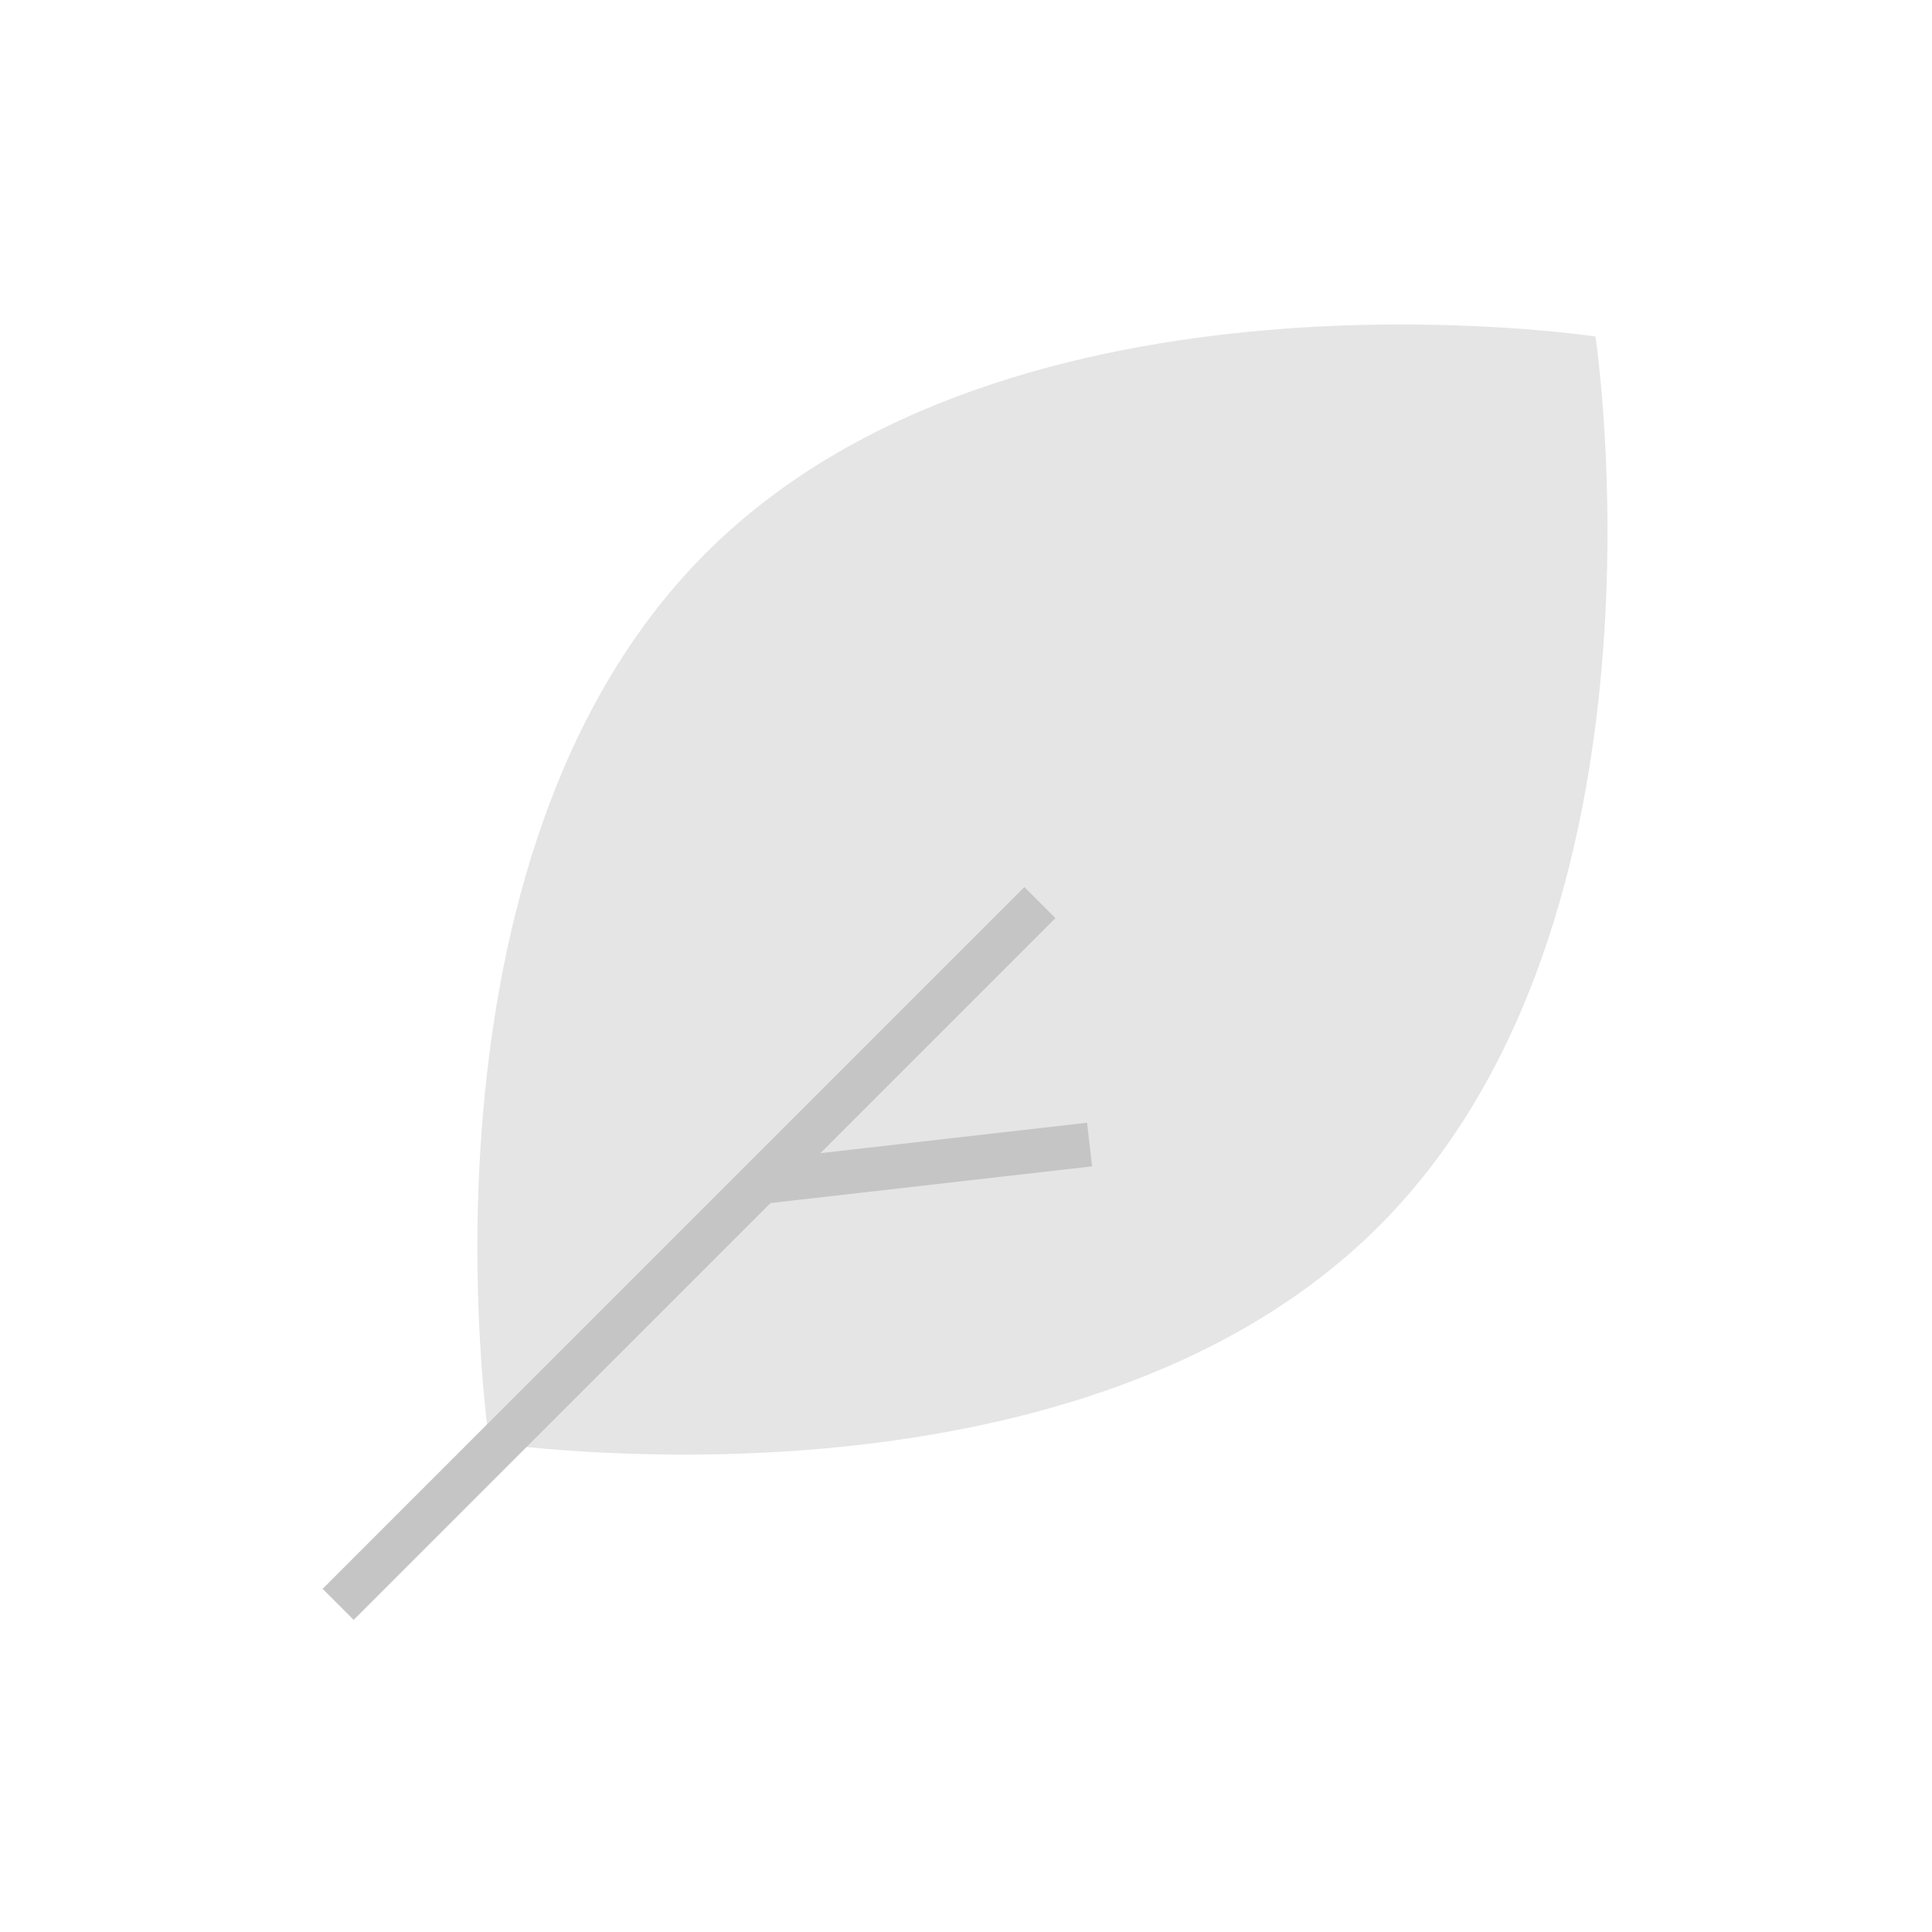 <svg width="44px" height="44px" viewBox="0 0 44 44" fill="none" xmlns="http://www.w3.org/2000/svg">
<path d="M11.146 32.854C11.146 32.854 24.449 34.879 31.405 27.924C38.361 20.968 36.335 7.664 36.335 7.664C36.335 7.664 23.032 5.639 16.076 12.595C9.12 19.55 11.146 32.854 11.146 32.854Z" fill="#E5E5E5"/>
<path d="M23.683 20.556L7.701 36.538" stroke="#C5C5C5"/>
<path d="M17.445 26.907L24.814 26.066" stroke="#C5C5C5"/>
</svg>
